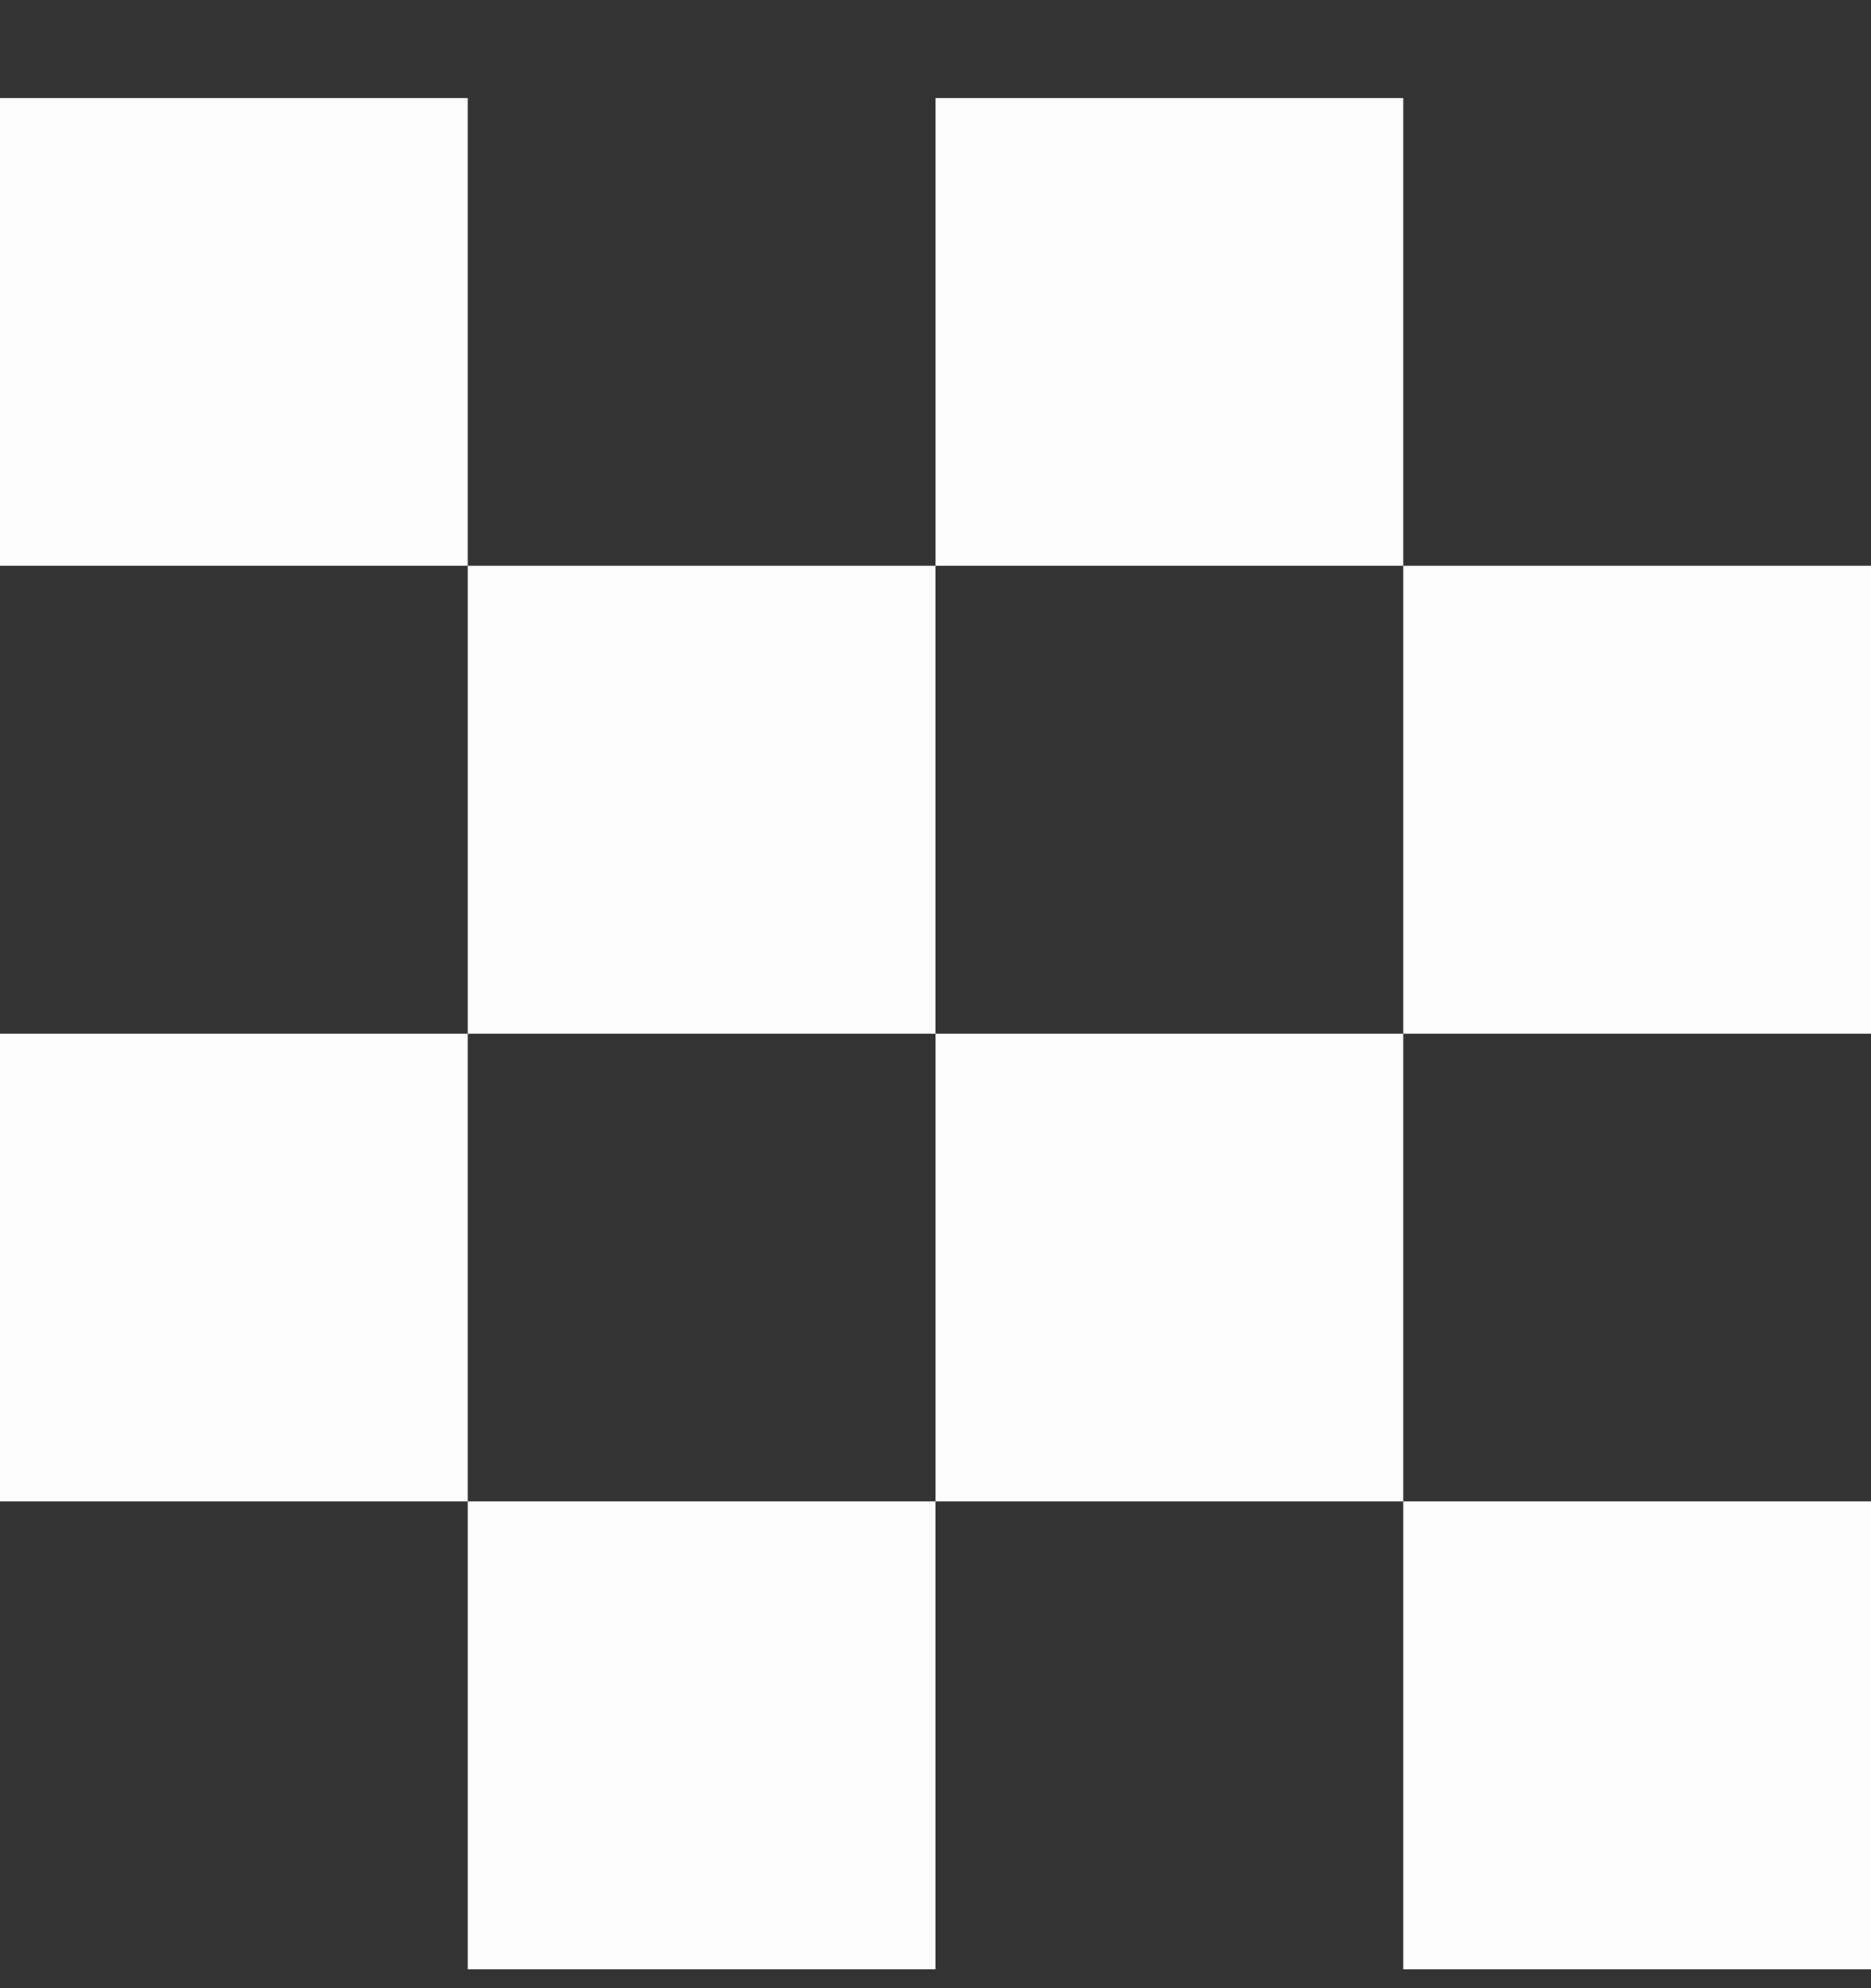 <svg width="16" height="17" viewBox="0 0 16 17" xmlns="http://www.w3.org/2000/svg"><rect x="0" y="0" width="16" height="17" fill="#333333" stroke="none"/><title>finished</title><desc>Created with Sketch.</desc><g fill="none" fill-rule="evenodd"><path d="M16 16.838h-4v-4h4v4zm-8-4v-4h4v4H8zm-4-4v-4h4v4H4zm4 8H4v-4h4v4zm-8-4v-4h4v4H0zm0-12h4v4H0v-4zm8 0h4v4H8v-4zm8 4v4h-4v-4h4z" fill="#FCFCFC"/></g></svg>
